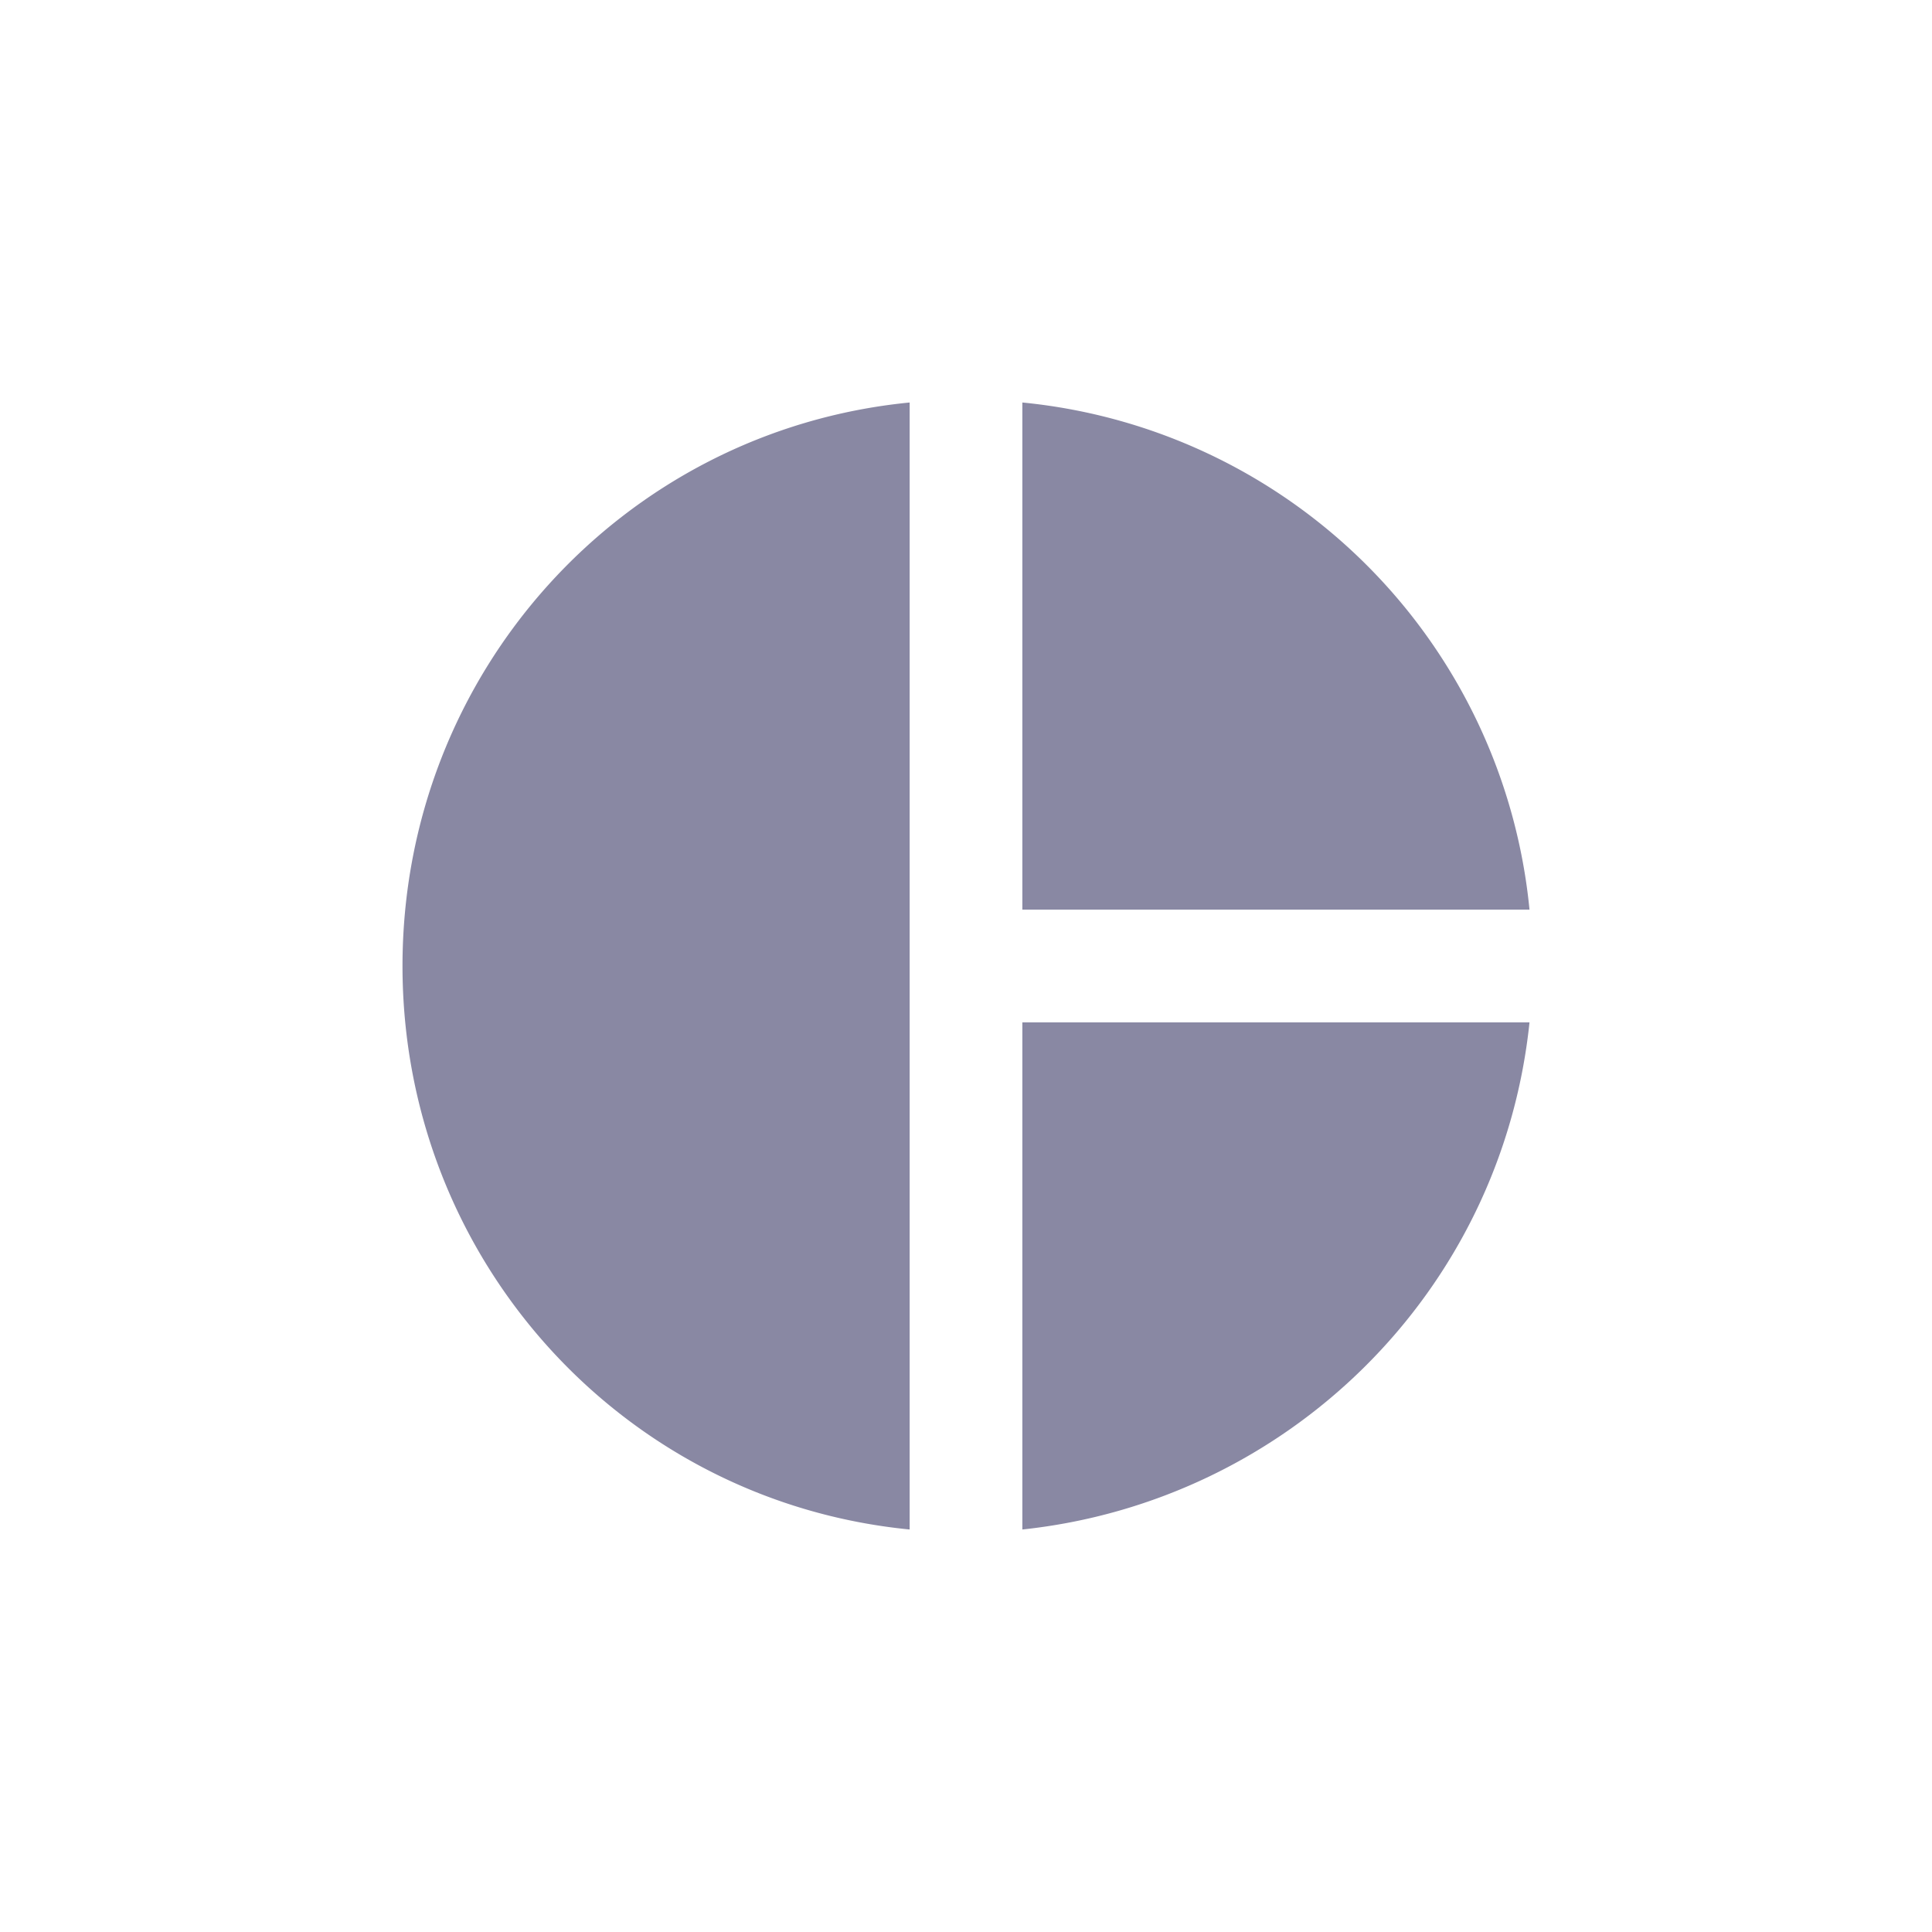 <svg width="24" height="24" viewBox="0 0 24 24" fill="none" xmlns="http://www.w3.org/2000/svg">
    <path d="M11.3 5v14C7.73 18.65 5 15.64 5 12s2.73-6.65 6.3-7zm1.4 0v6.3H19A7.014 7.014 0 0 0 12.7 5zm0 7.7V19c3.29-.35 5.95-2.94 6.3-6.3h-6.3z" fill="#8988A3"/>
</svg>
